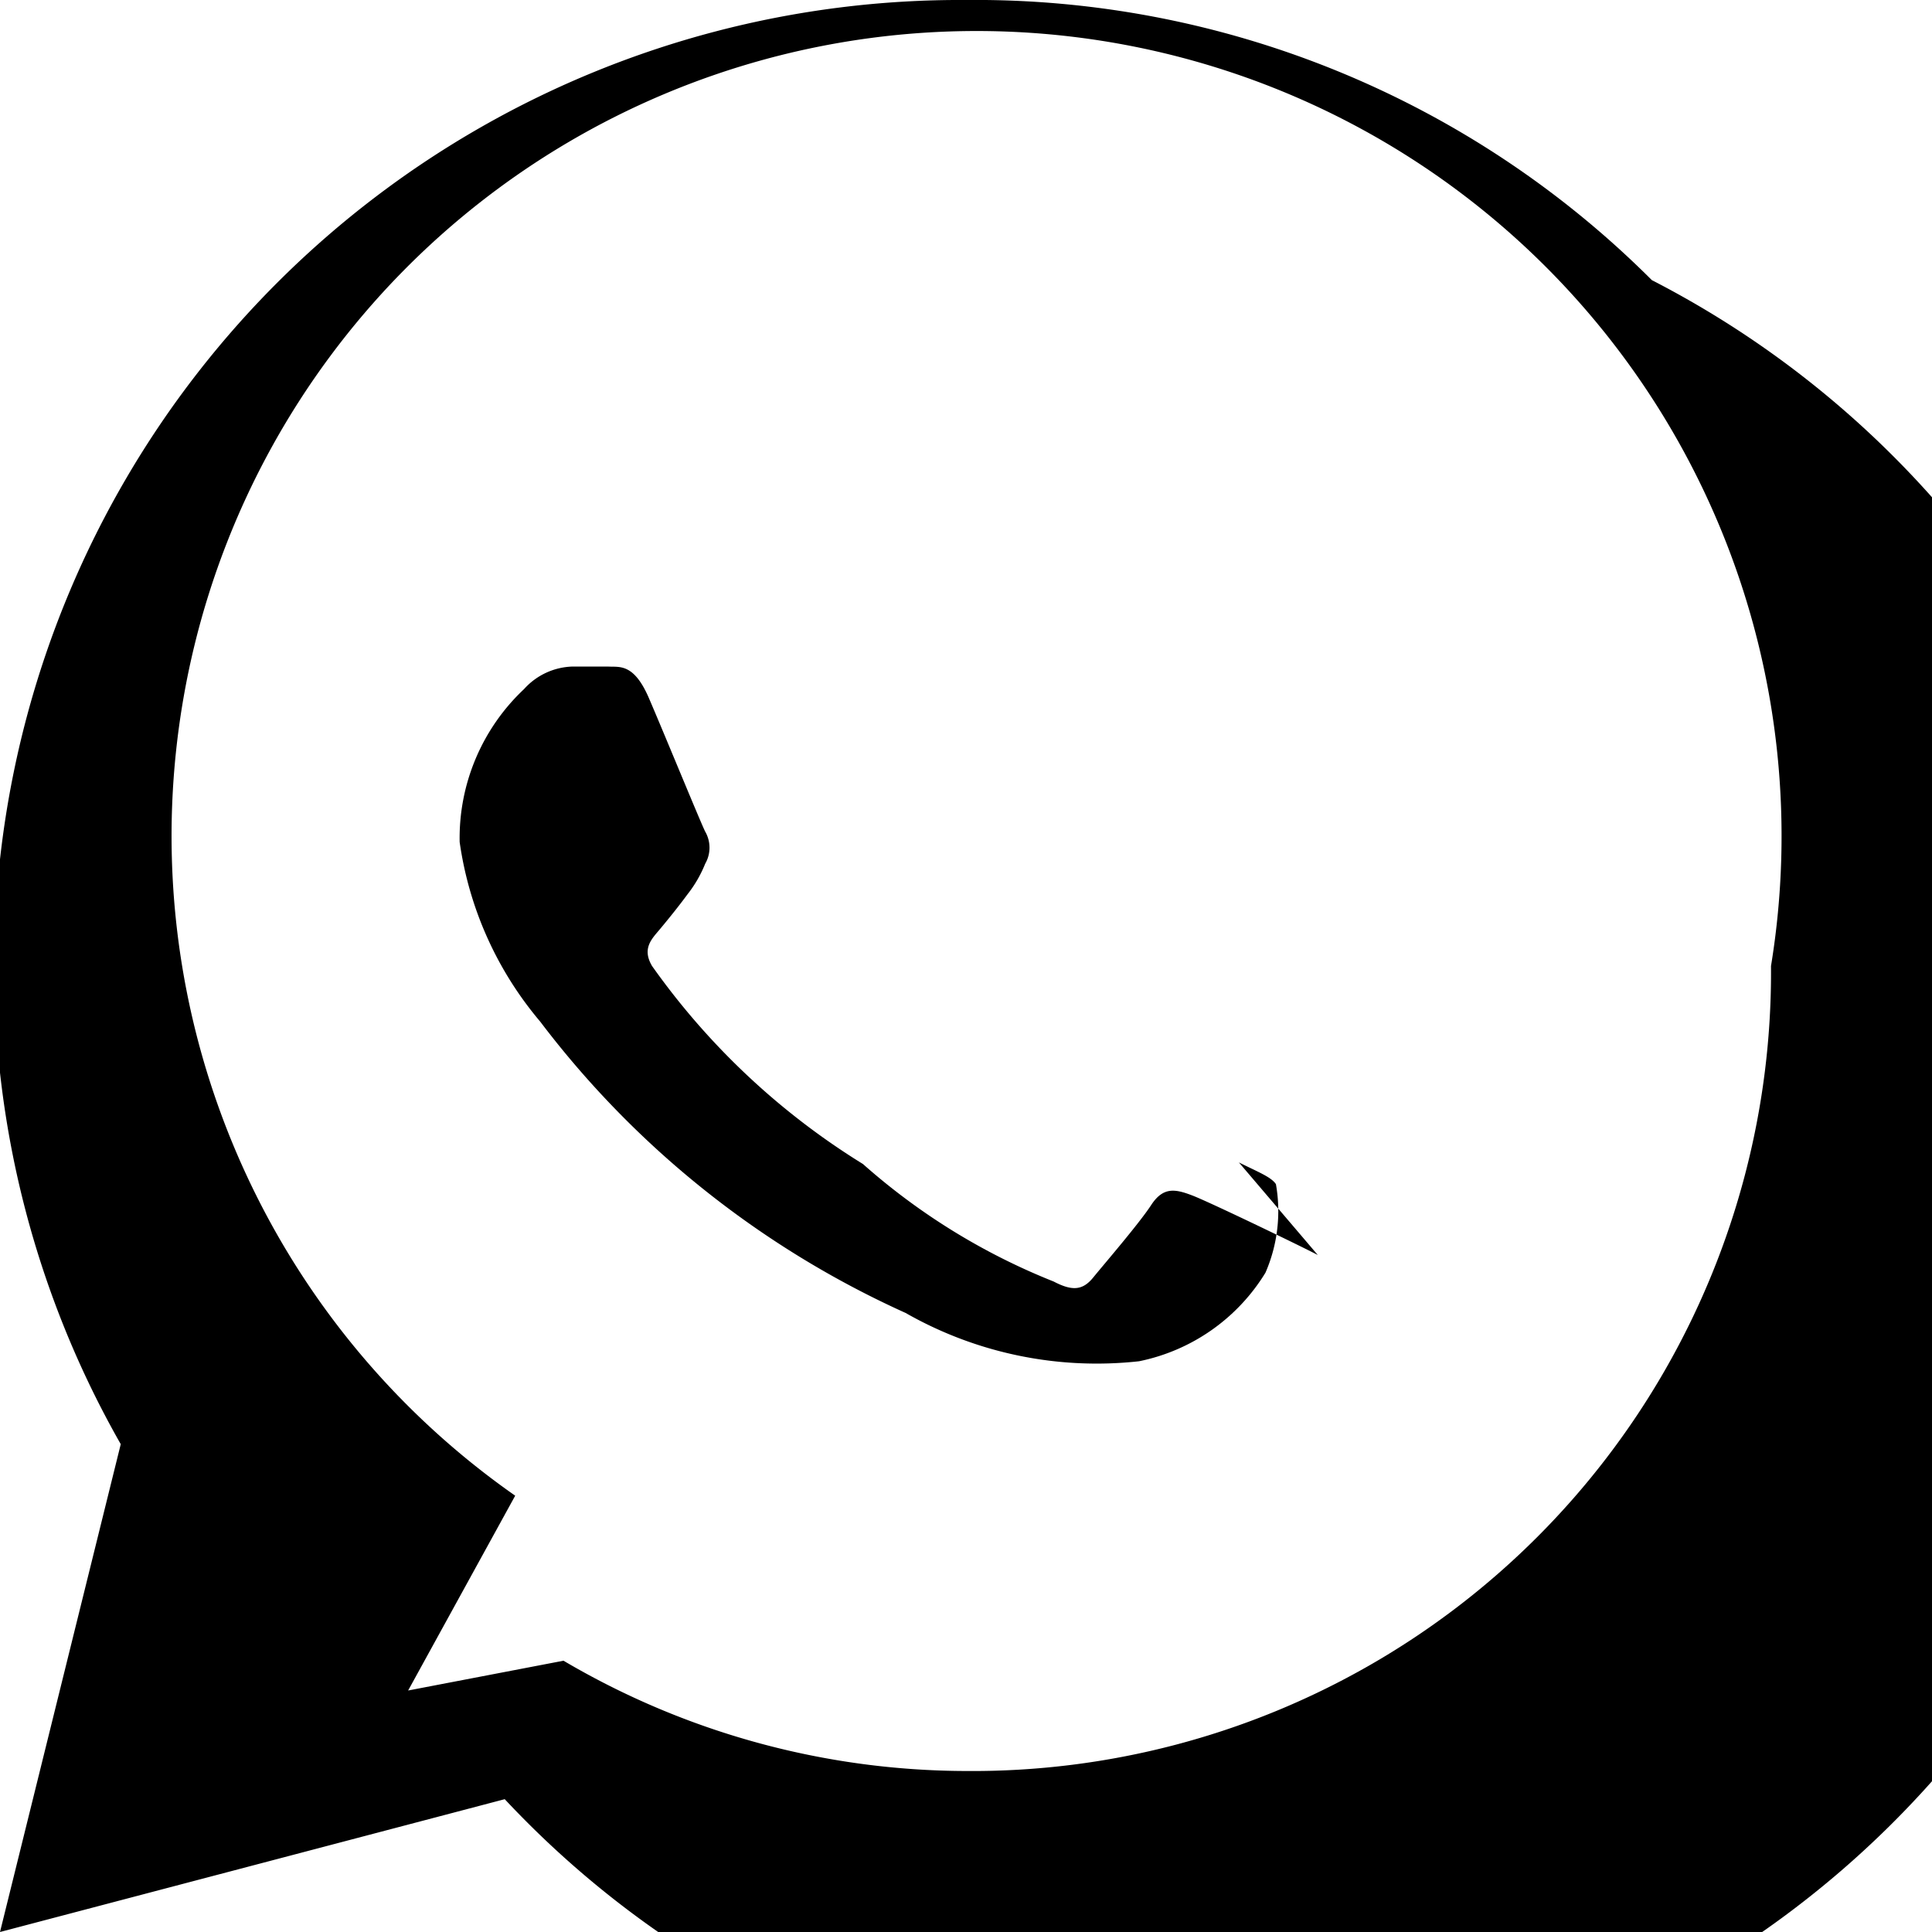 <svg xmlns="http://www.w3.org/2000/svg" width="32" height="32" fill="black" viewBox="0 0 24 24">
  <path d="M20.52 3.48A11.88 11.88 0 0 0 12 0a12 12 0 0 0-10.5 17.94L0 24l6.27-1.65A12 12 0 1 0 20.52 3.48ZM12 22a9.89 9.89 0 0 1-5-1.37L5.07 21l1.33-2.42A10 10 0 1 1 22 12a9.92 9.92 0 0 1-10 10Zm4.37-6.41c-.23-.12-1.35-.66-1.56-.74s-.36-.11-.51.12-.59.74-.72.9-.26.17-.49.05a8.06 8.06 0 0 1-2.37-1.46A9 9 0 0 1 8.1 12c-.13-.22 0-.34.1-.46s.23-.28.34-.43a1.54 1.54 0 0 0 .22-.38.4.4 0 0 0 0-.4c-.06-.12-.51-1.22-.7-1.66s-.37-.38-.51-.39h-.43a.84.84 0 0 0-.61.28 2.54 2.54 0 0 0-.8 1.9 4.41 4.41 0 0 0 1 2.23 11.77 11.77 0 0 0 4.54 3.62 4.79 4.79 0 0 0 2.9.6 2.4 2.4 0 0 0 1.57-1.1 1.92 1.92 0 0 0 .13-1.1c-.06-.09-.22-.15-.46-.27Z"/>
</svg>
